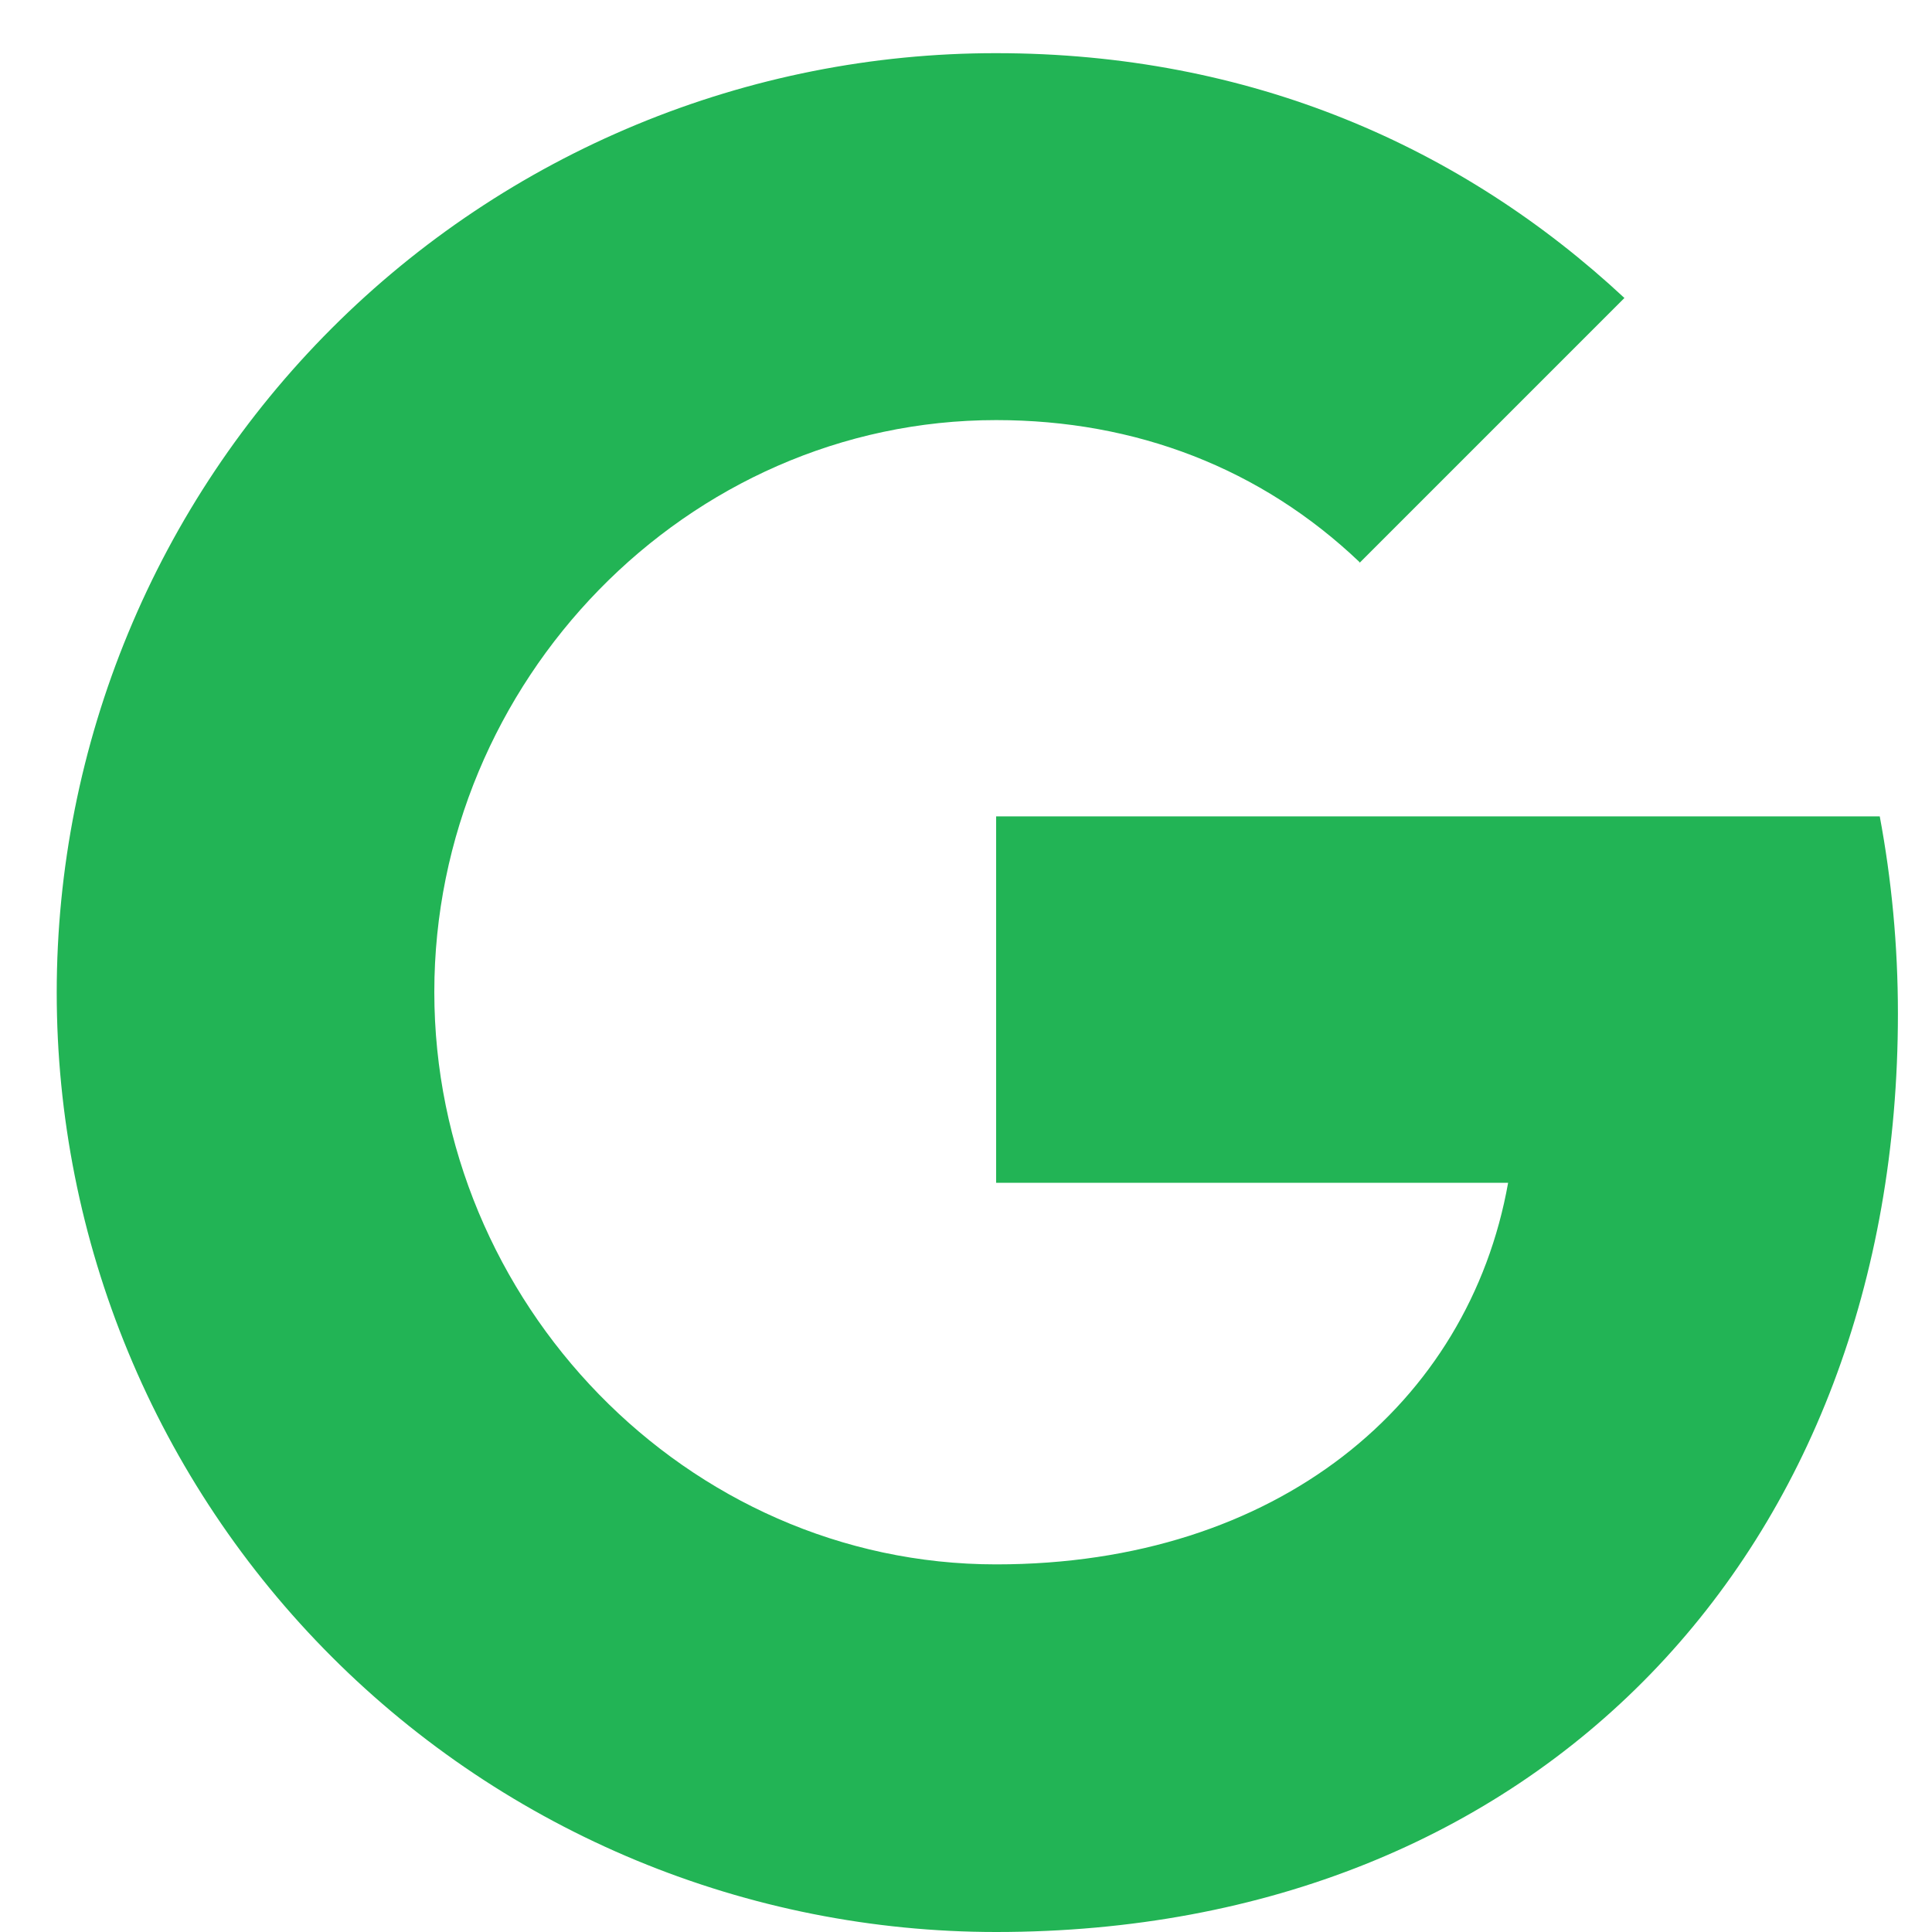 <svg width="25" height="25" viewBox="0 0 25 25" fill="none" xmlns="http://www.w3.org/2000/svg">
<path d="M24.324 10.564C24.476 11.378 24.559 12.229 24.559 13.116C24.559 20.061 19.911 25 12.89 25C11.294 25 9.713 24.686 8.238 24.075C6.763 23.464 5.423 22.569 4.294 21.44C3.165 20.311 2.269 18.971 1.659 17.496C1.048 16.021 0.734 14.44 0.734 12.844C0.734 11.247 1.048 9.666 1.659 8.191C2.269 6.716 3.165 5.376 4.294 4.247C5.423 3.118 6.763 2.223 8.238 1.612C9.713 1.001 11.294 0.687 12.89 0.688C16.173 0.688 18.915 1.895 21.02 3.856L17.593 7.283V7.274C16.317 6.059 14.698 5.436 12.89 5.436C8.88 5.436 5.62 8.824 5.62 12.836C5.62 16.847 8.88 20.243 12.89 20.243C16.529 20.243 19.007 18.162 19.515 15.305H12.89V10.564H24.325H24.324Z" fill="#22B455"/>
</svg>
